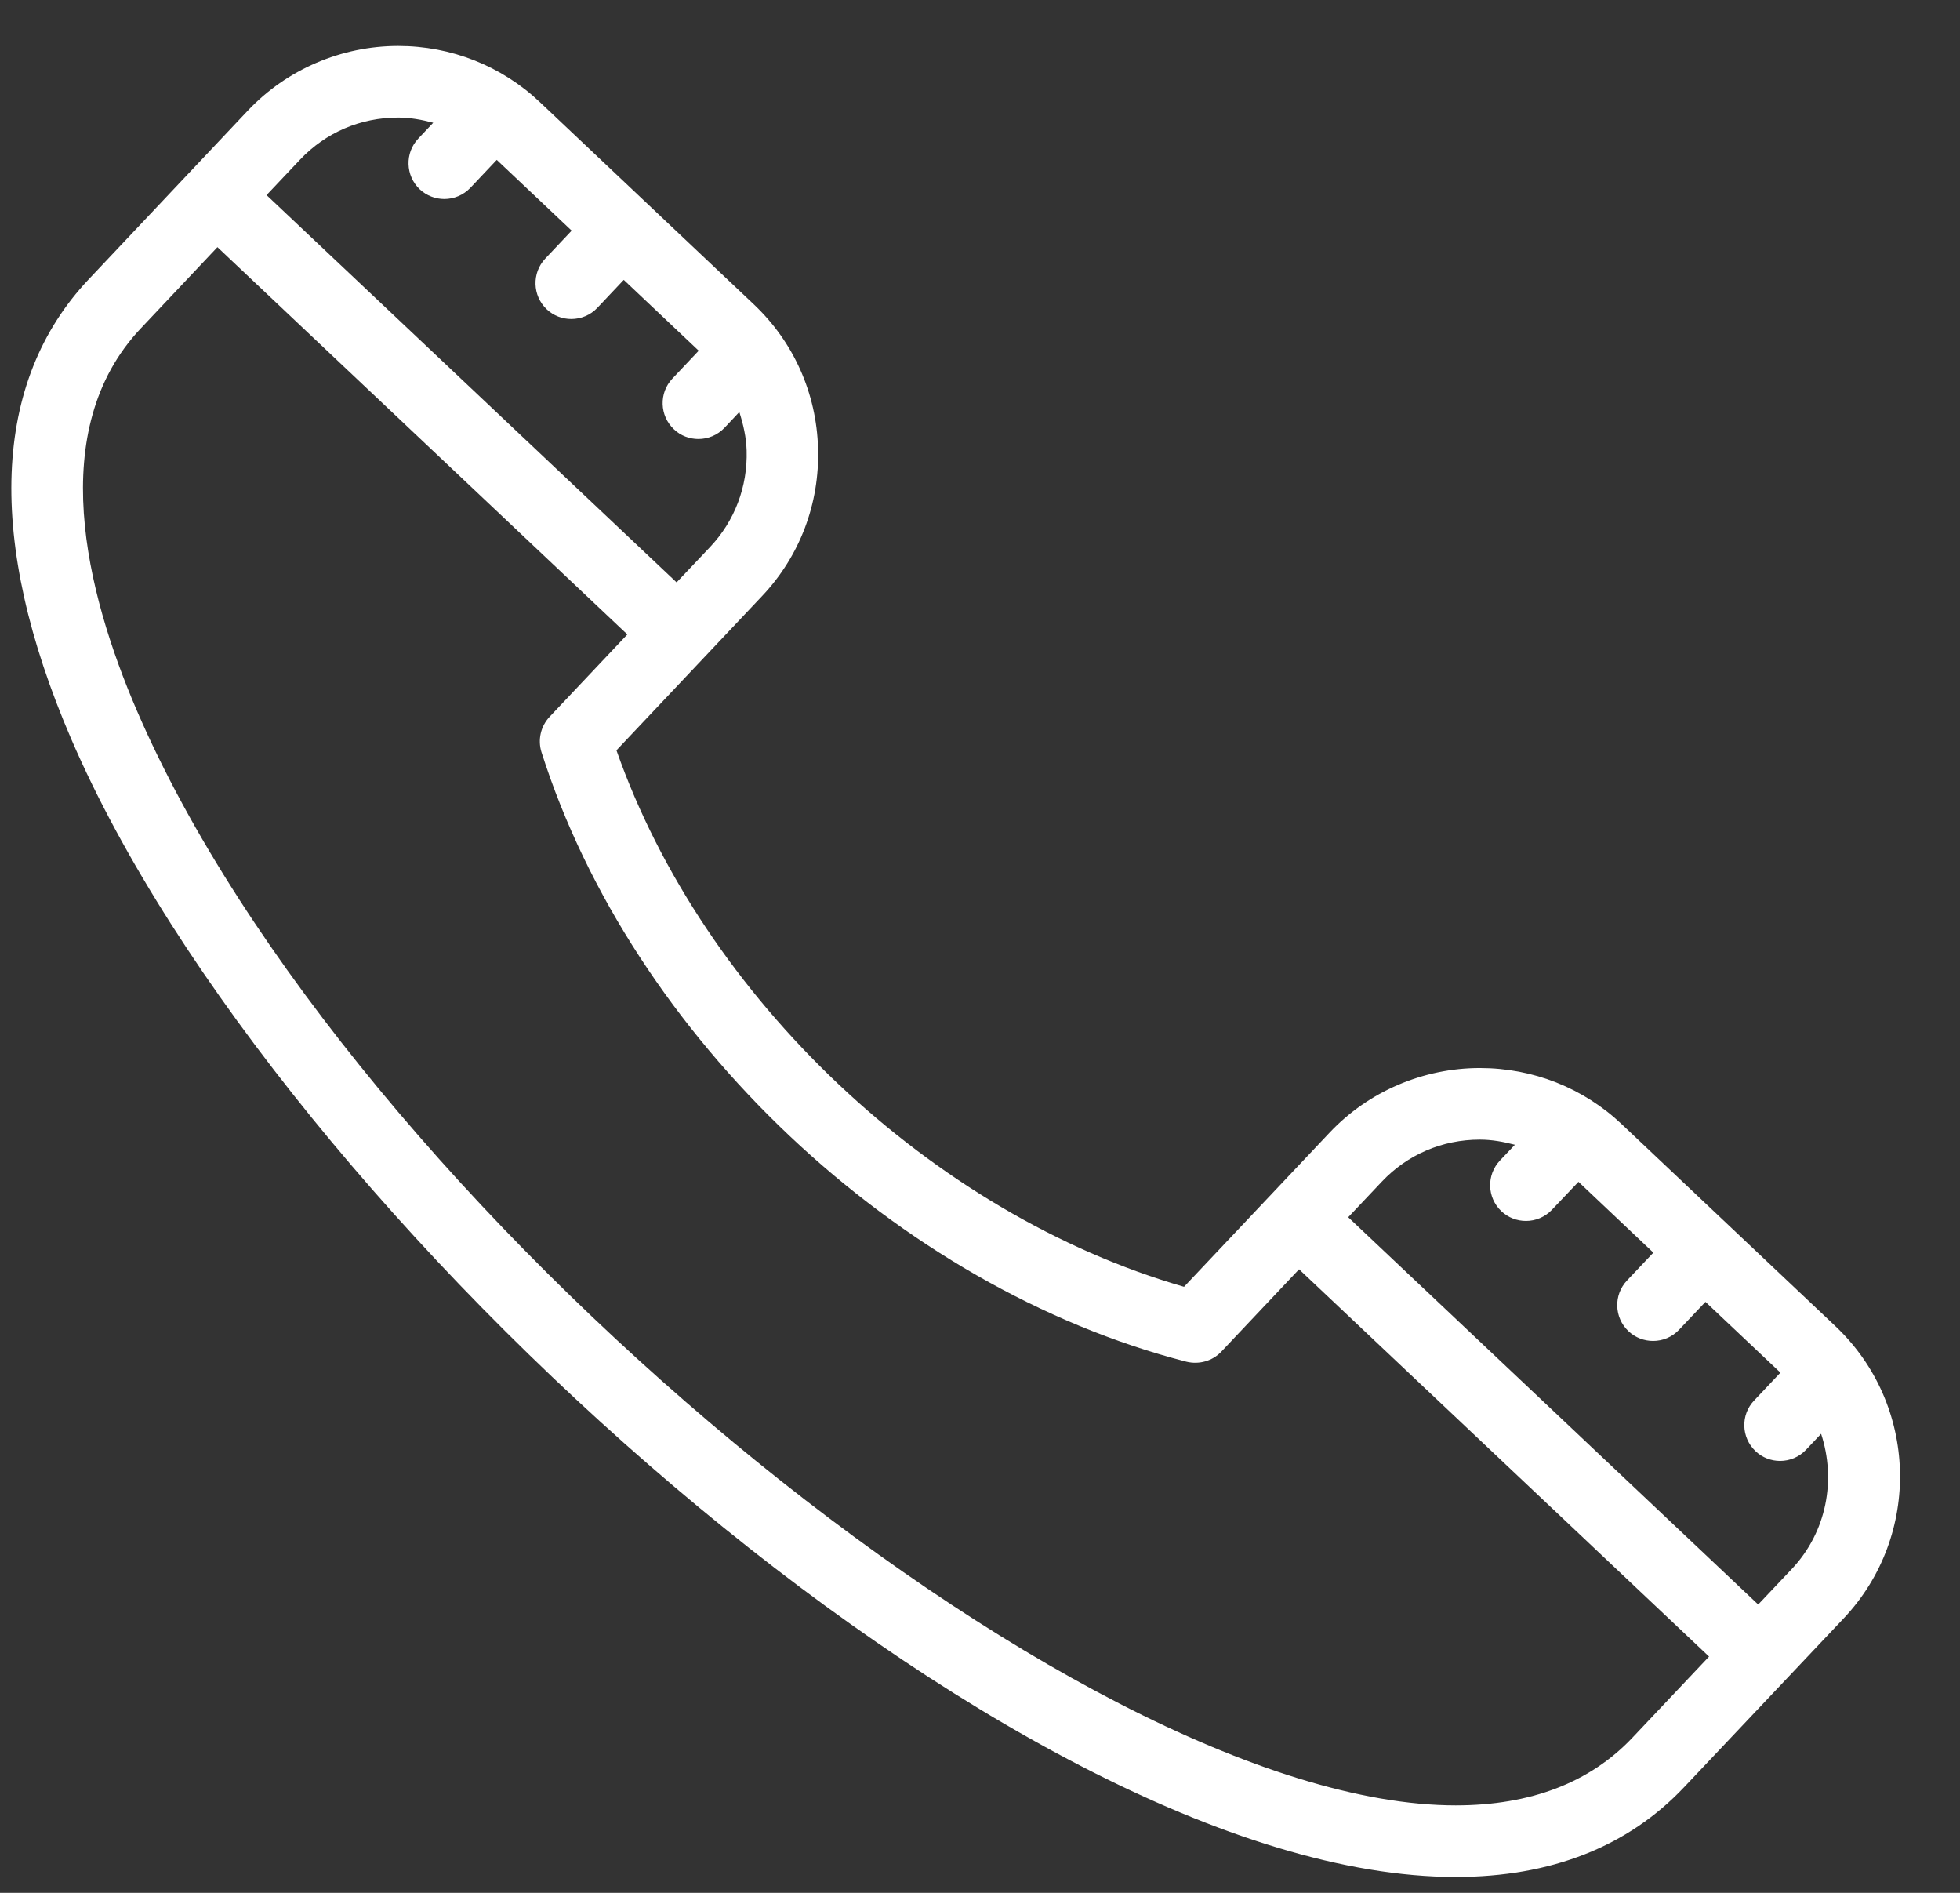 <?xml version="1.0" encoding="UTF-8" standalone="no"?><svg width='29' height='28' viewBox='0 0 29 28' fill='none' xmlns='http://www.w3.org/2000/svg'>
<rect x="0" y="0" width="29" height="28" fill="#333333" stroke="none"/>
<path d='M23.995 16.63C23.428 16.093 22.682 15.799 21.896 15.799C21.057 15.799 20.247 16.146 19.674 16.753L17.519 19.035C13.792 17.959 10.406 14.76 9.121 11.099L11.274 8.819C11.834 8.228 12.128 7.451 12.104 6.633C12.081 5.815 11.742 5.057 11.15 4.499L7.989 1.512C7.421 0.975 6.676 0.68 5.891 0.68C5.052 0.68 4.242 1.028 3.668 1.635L1.314 4.13C-0.12 5.647 -0.21 7.998 1.053 10.93C4.086 17.971 14.974 27.765 21.538 27.765C22.949 27.765 24.088 27.317 24.922 26.433L27.28 23.939C28.437 22.713 28.381 20.775 27.157 19.618L23.995 16.63ZM5.891 1.739C6.07 1.739 6.242 1.771 6.41 1.816L6.189 2.05C5.988 2.263 5.998 2.598 6.21 2.8C6.313 2.896 6.444 2.944 6.574 2.944C6.715 2.944 6.855 2.888 6.96 2.778L7.35 2.365L8.458 3.412L8.067 3.826C7.867 4.039 7.877 4.374 8.089 4.575C8.191 4.672 8.322 4.719 8.453 4.719C8.594 4.719 8.735 4.663 8.839 4.553L9.229 4.14L10.338 5.188L9.948 5.601C9.748 5.814 9.758 6.149 9.971 6.35C10.072 6.447 10.203 6.494 10.334 6.494C10.475 6.494 10.615 6.438 10.72 6.328L10.939 6.095C10.998 6.278 11.041 6.466 11.047 6.664C11.063 7.2 10.87 7.707 10.506 8.092L10.011 8.615L3.944 2.886L4.439 2.362C4.819 1.96 5.334 1.739 5.891 1.739ZM24.152 25.706C23.525 26.369 22.646 26.706 21.538 26.706C15.915 26.706 5.156 17.776 2.025 10.511C1.27 8.758 0.667 6.355 2.084 4.857L3.217 3.656L9.282 9.385L8.132 10.603C8 10.743 7.954 10.944 8.012 11.127C9.351 15.336 13.275 19.043 17.553 20.143C17.741 20.189 17.939 20.134 18.071 19.994L19.221 18.776L25.287 24.505L24.152 25.706ZM26.51 23.211L26.014 23.735L19.948 18.006L20.445 17.48C20.824 17.079 21.339 16.858 21.896 16.858C22.074 16.858 22.246 16.89 22.414 16.934L22.193 17.167C21.992 17.38 22.001 17.715 22.213 17.916C22.316 18.013 22.446 18.061 22.578 18.061C22.718 18.061 22.858 18.006 22.963 17.895L23.355 17.482L24.463 18.53L24.073 18.942C23.872 19.155 23.882 19.491 24.094 19.691C24.196 19.788 24.327 19.836 24.459 19.836C24.6 19.836 24.739 19.781 24.844 19.67L25.234 19.258L26.343 20.305L25.953 20.718C25.752 20.93 25.762 21.265 25.974 21.466C26.076 21.563 26.207 21.611 26.338 21.611C26.479 21.611 26.619 21.555 26.723 21.445L26.945 21.21C27.167 21.887 27.032 22.658 26.51 23.211Z' fill='white'/>
</svg>
